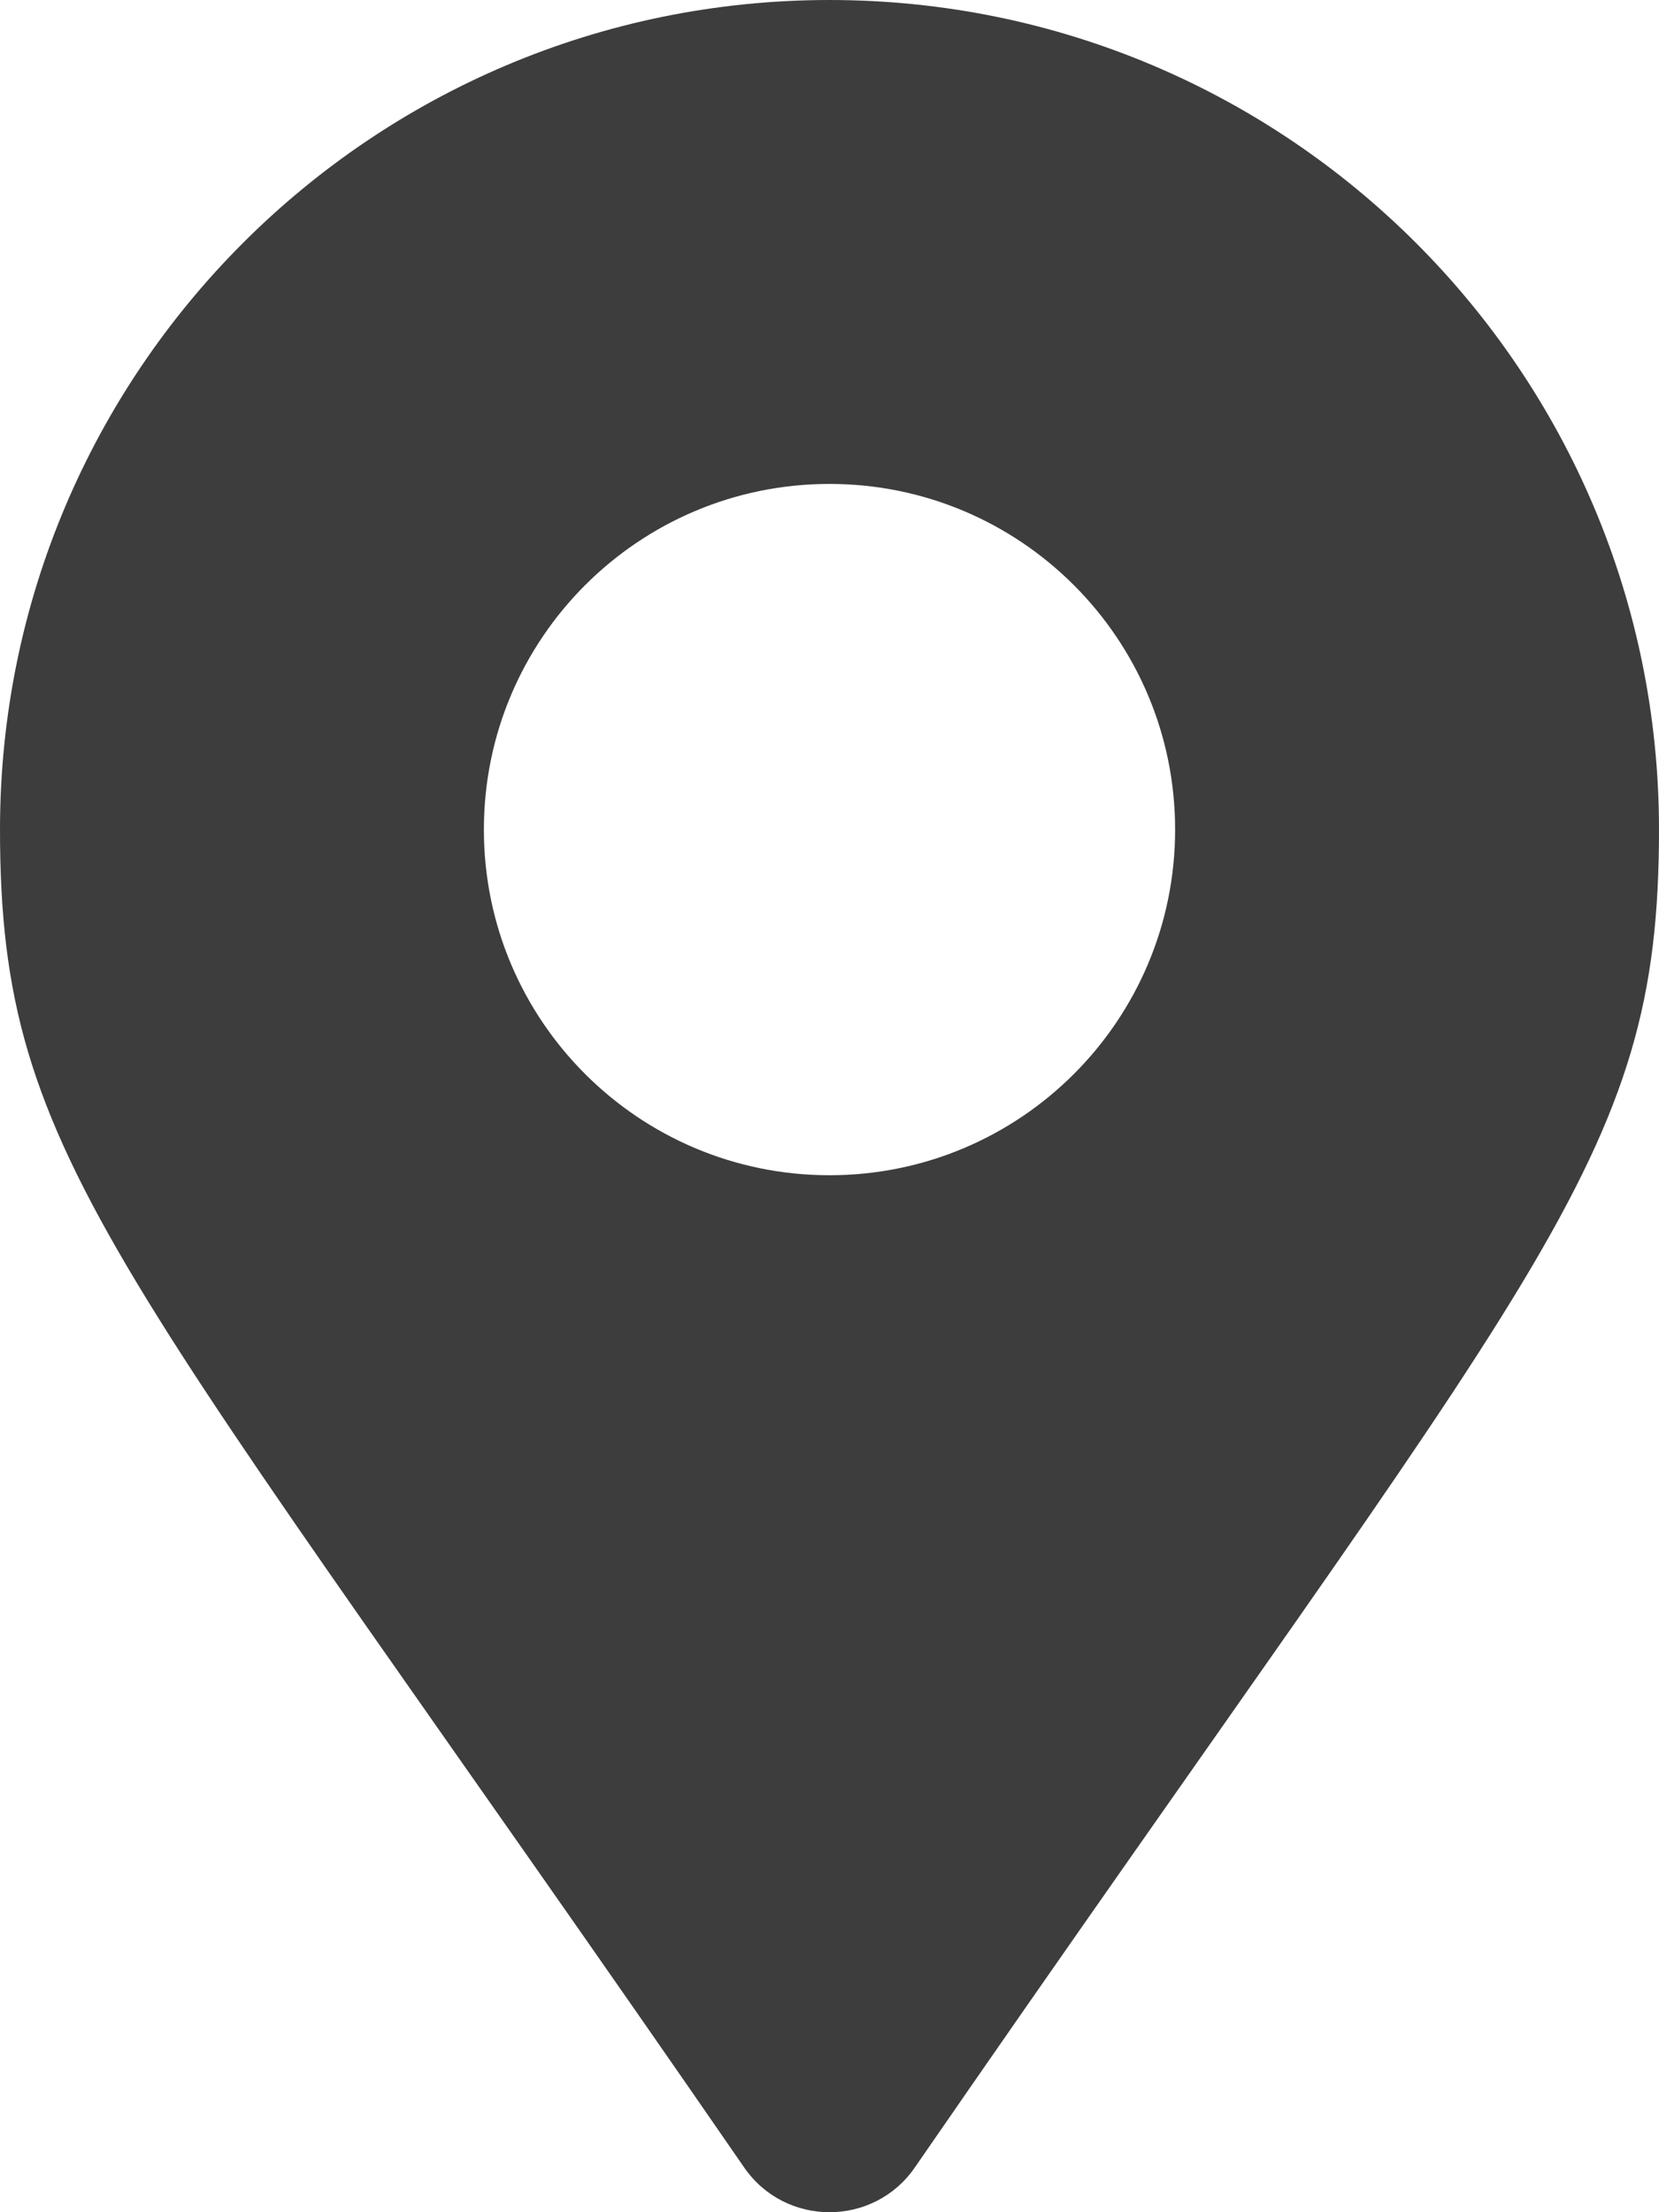 <svg aria-hidden="true" focusable="false" data-prefix="fas" data-icon="map-marker-alt"
class="svg-inline--fa fa-map-marker-alt fa-w-12" role="img"
xmlns="http://www.w3.org/2000/svg" viewBox="0 0 384 512"><path fill="#3d3d3d" d="M172.268
501.67C26.97 291.031 0 269.413 0 192 0 85.961 85.961 0 192 0s192 85.961 192 192c0
77.413-26.97 99.031-172.268 309.67-9.535 13.774-29.93 13.773-39.464 0zM192 272c44.183 0
80-35.817 80-80s-35.817-80-80-80-80 35.817-80 80 35.817 80 80 80z"></path></svg>
